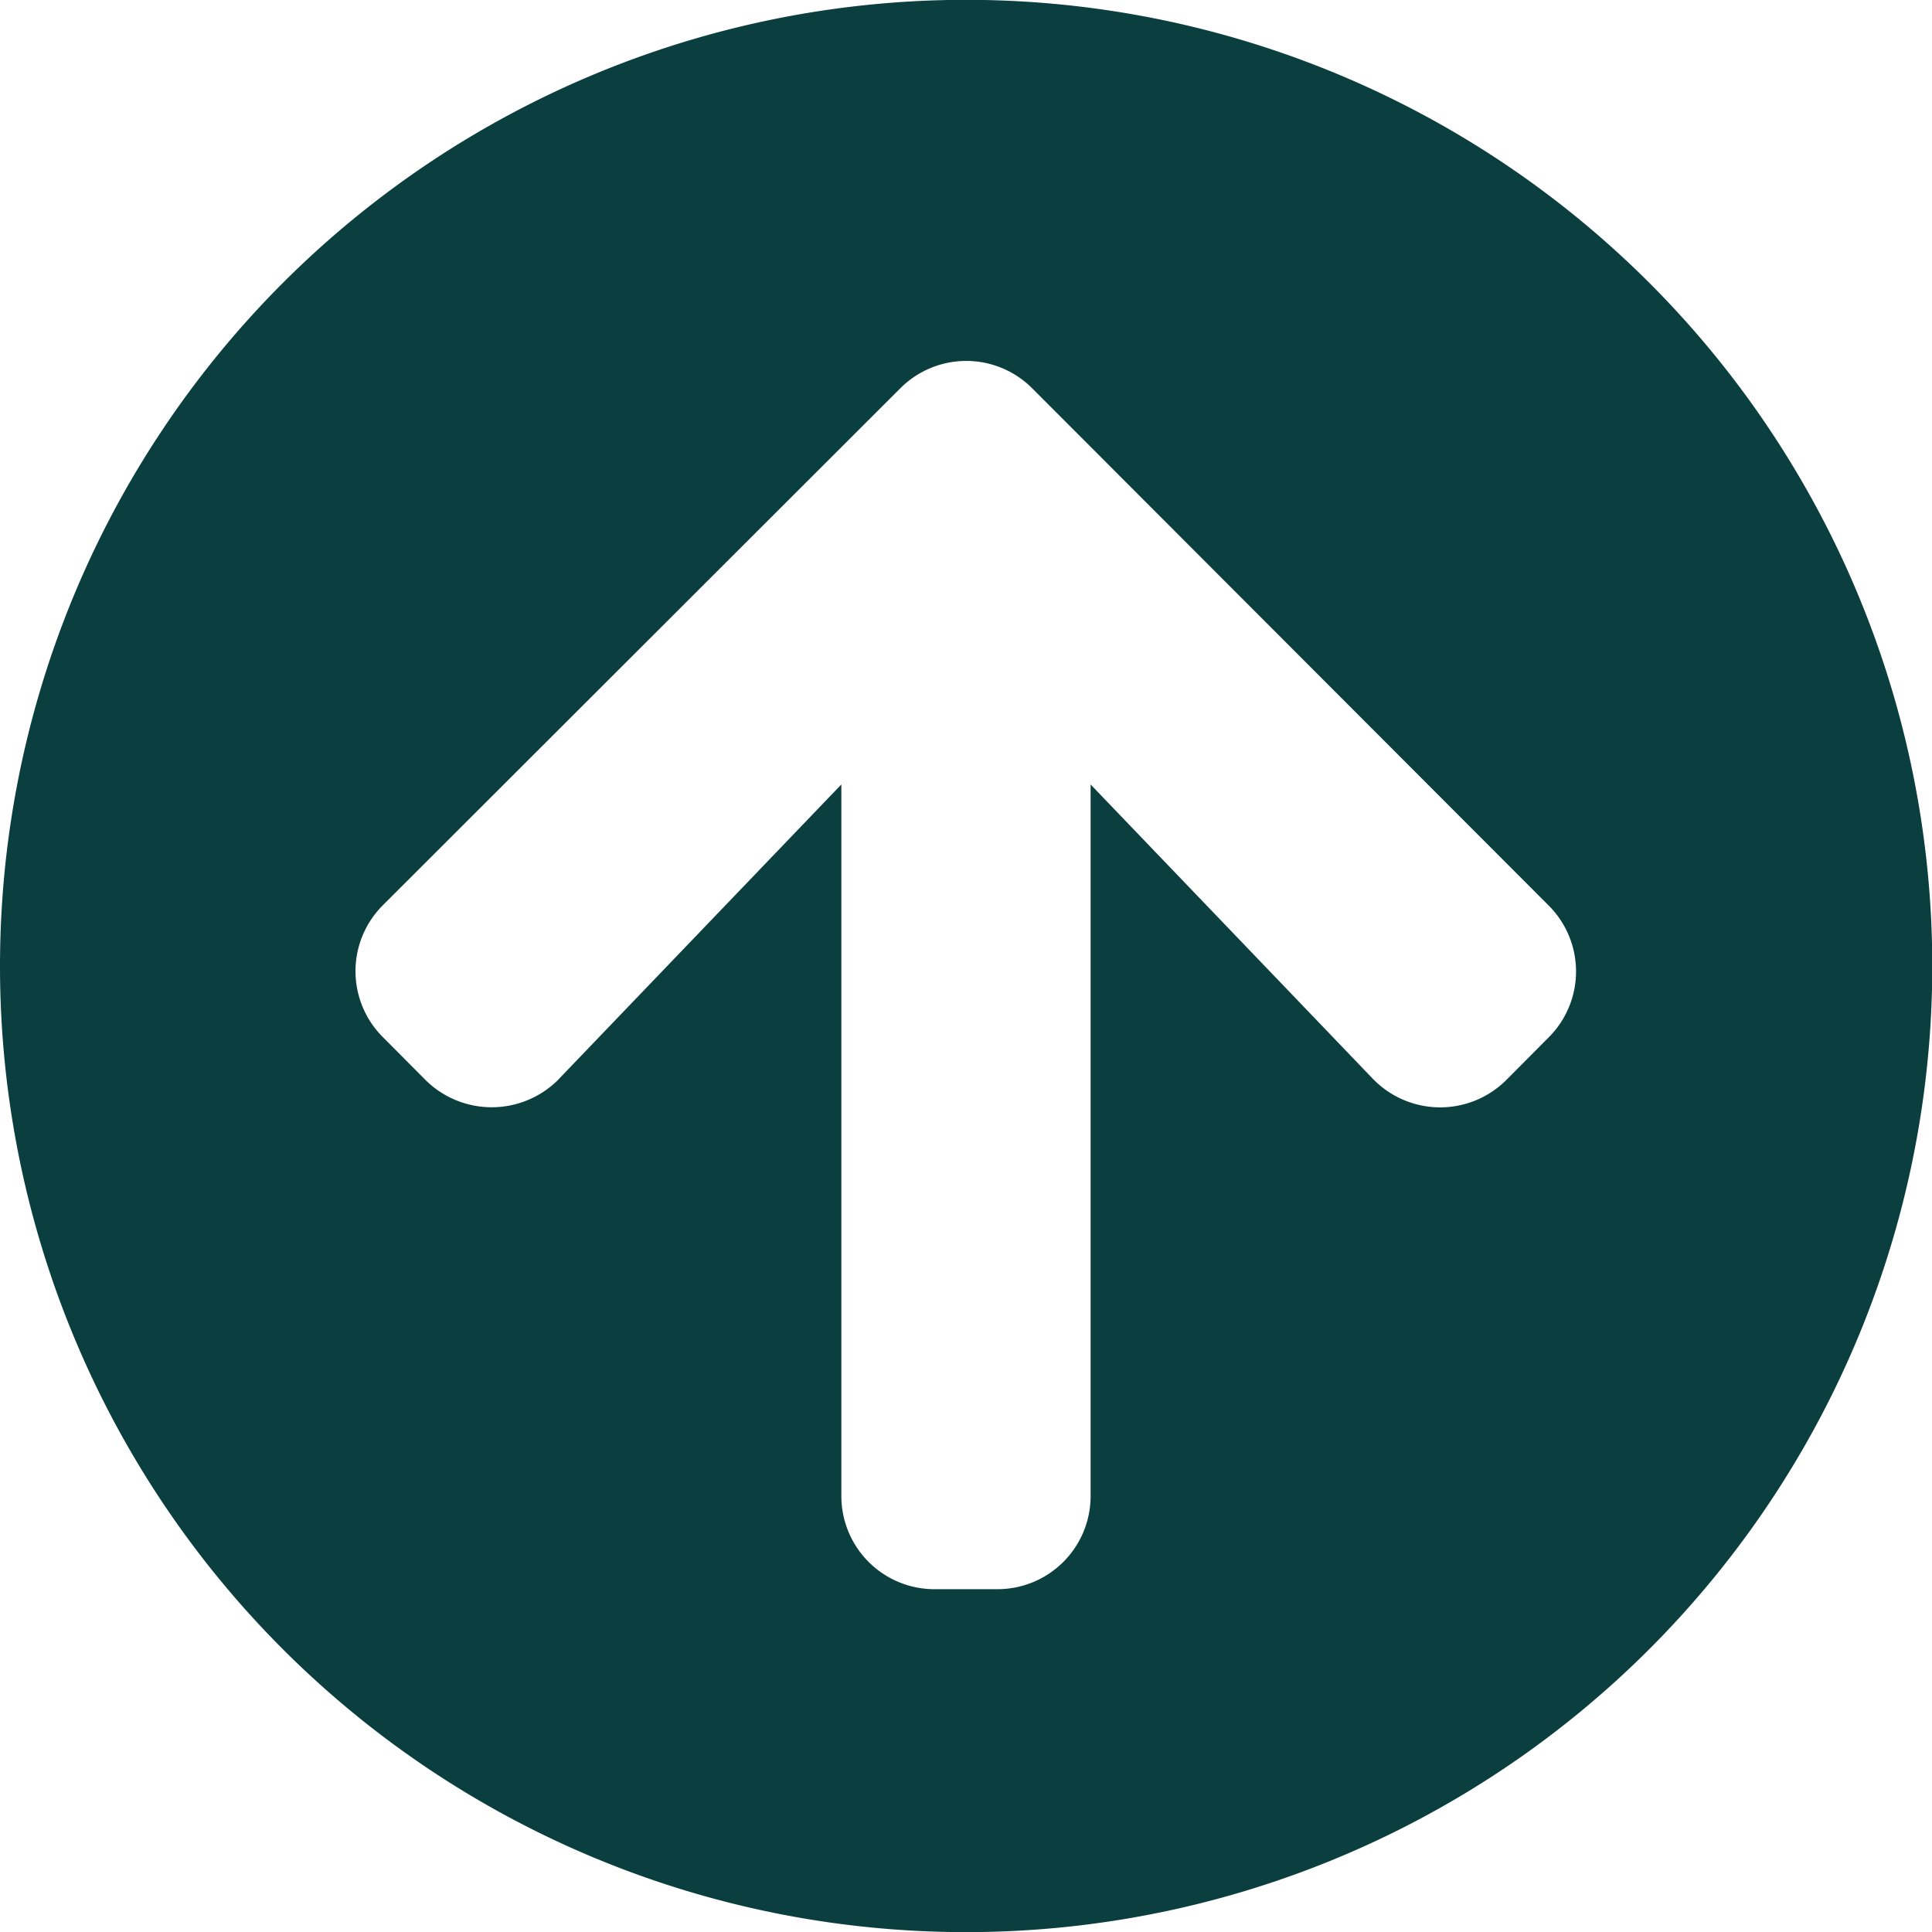 <svg xmlns="http://www.w3.org/2000/svg" width="49.793" height="49.793" viewBox="0 0 49.793 49.793"><path d="M.563,25.459a24.9,24.9,0,1,1,24.9,24.9A24.892,24.892,0,0,1,.563,25.459Zm14.416,2.9,7.268-7.579V39.112a2.4,2.4,0,0,0,2.409,2.409h1.606a2.4,2.4,0,0,0,2.409-2.409V20.781l7.268,7.579a2.412,2.412,0,0,0,3.443.04l1.094-1.1a2.4,2.4,0,0,0,0-3.4L27.166,10.571a2.4,2.4,0,0,0-3.4,0L10.431,23.893a2.4,2.4,0,0,0,0,3.4l1.094,1.1A2.424,2.424,0,0,0,14.979,28.361Z" transform="translate(-0.563 -0.563)" fill="#0B3E3E"/></svg>
